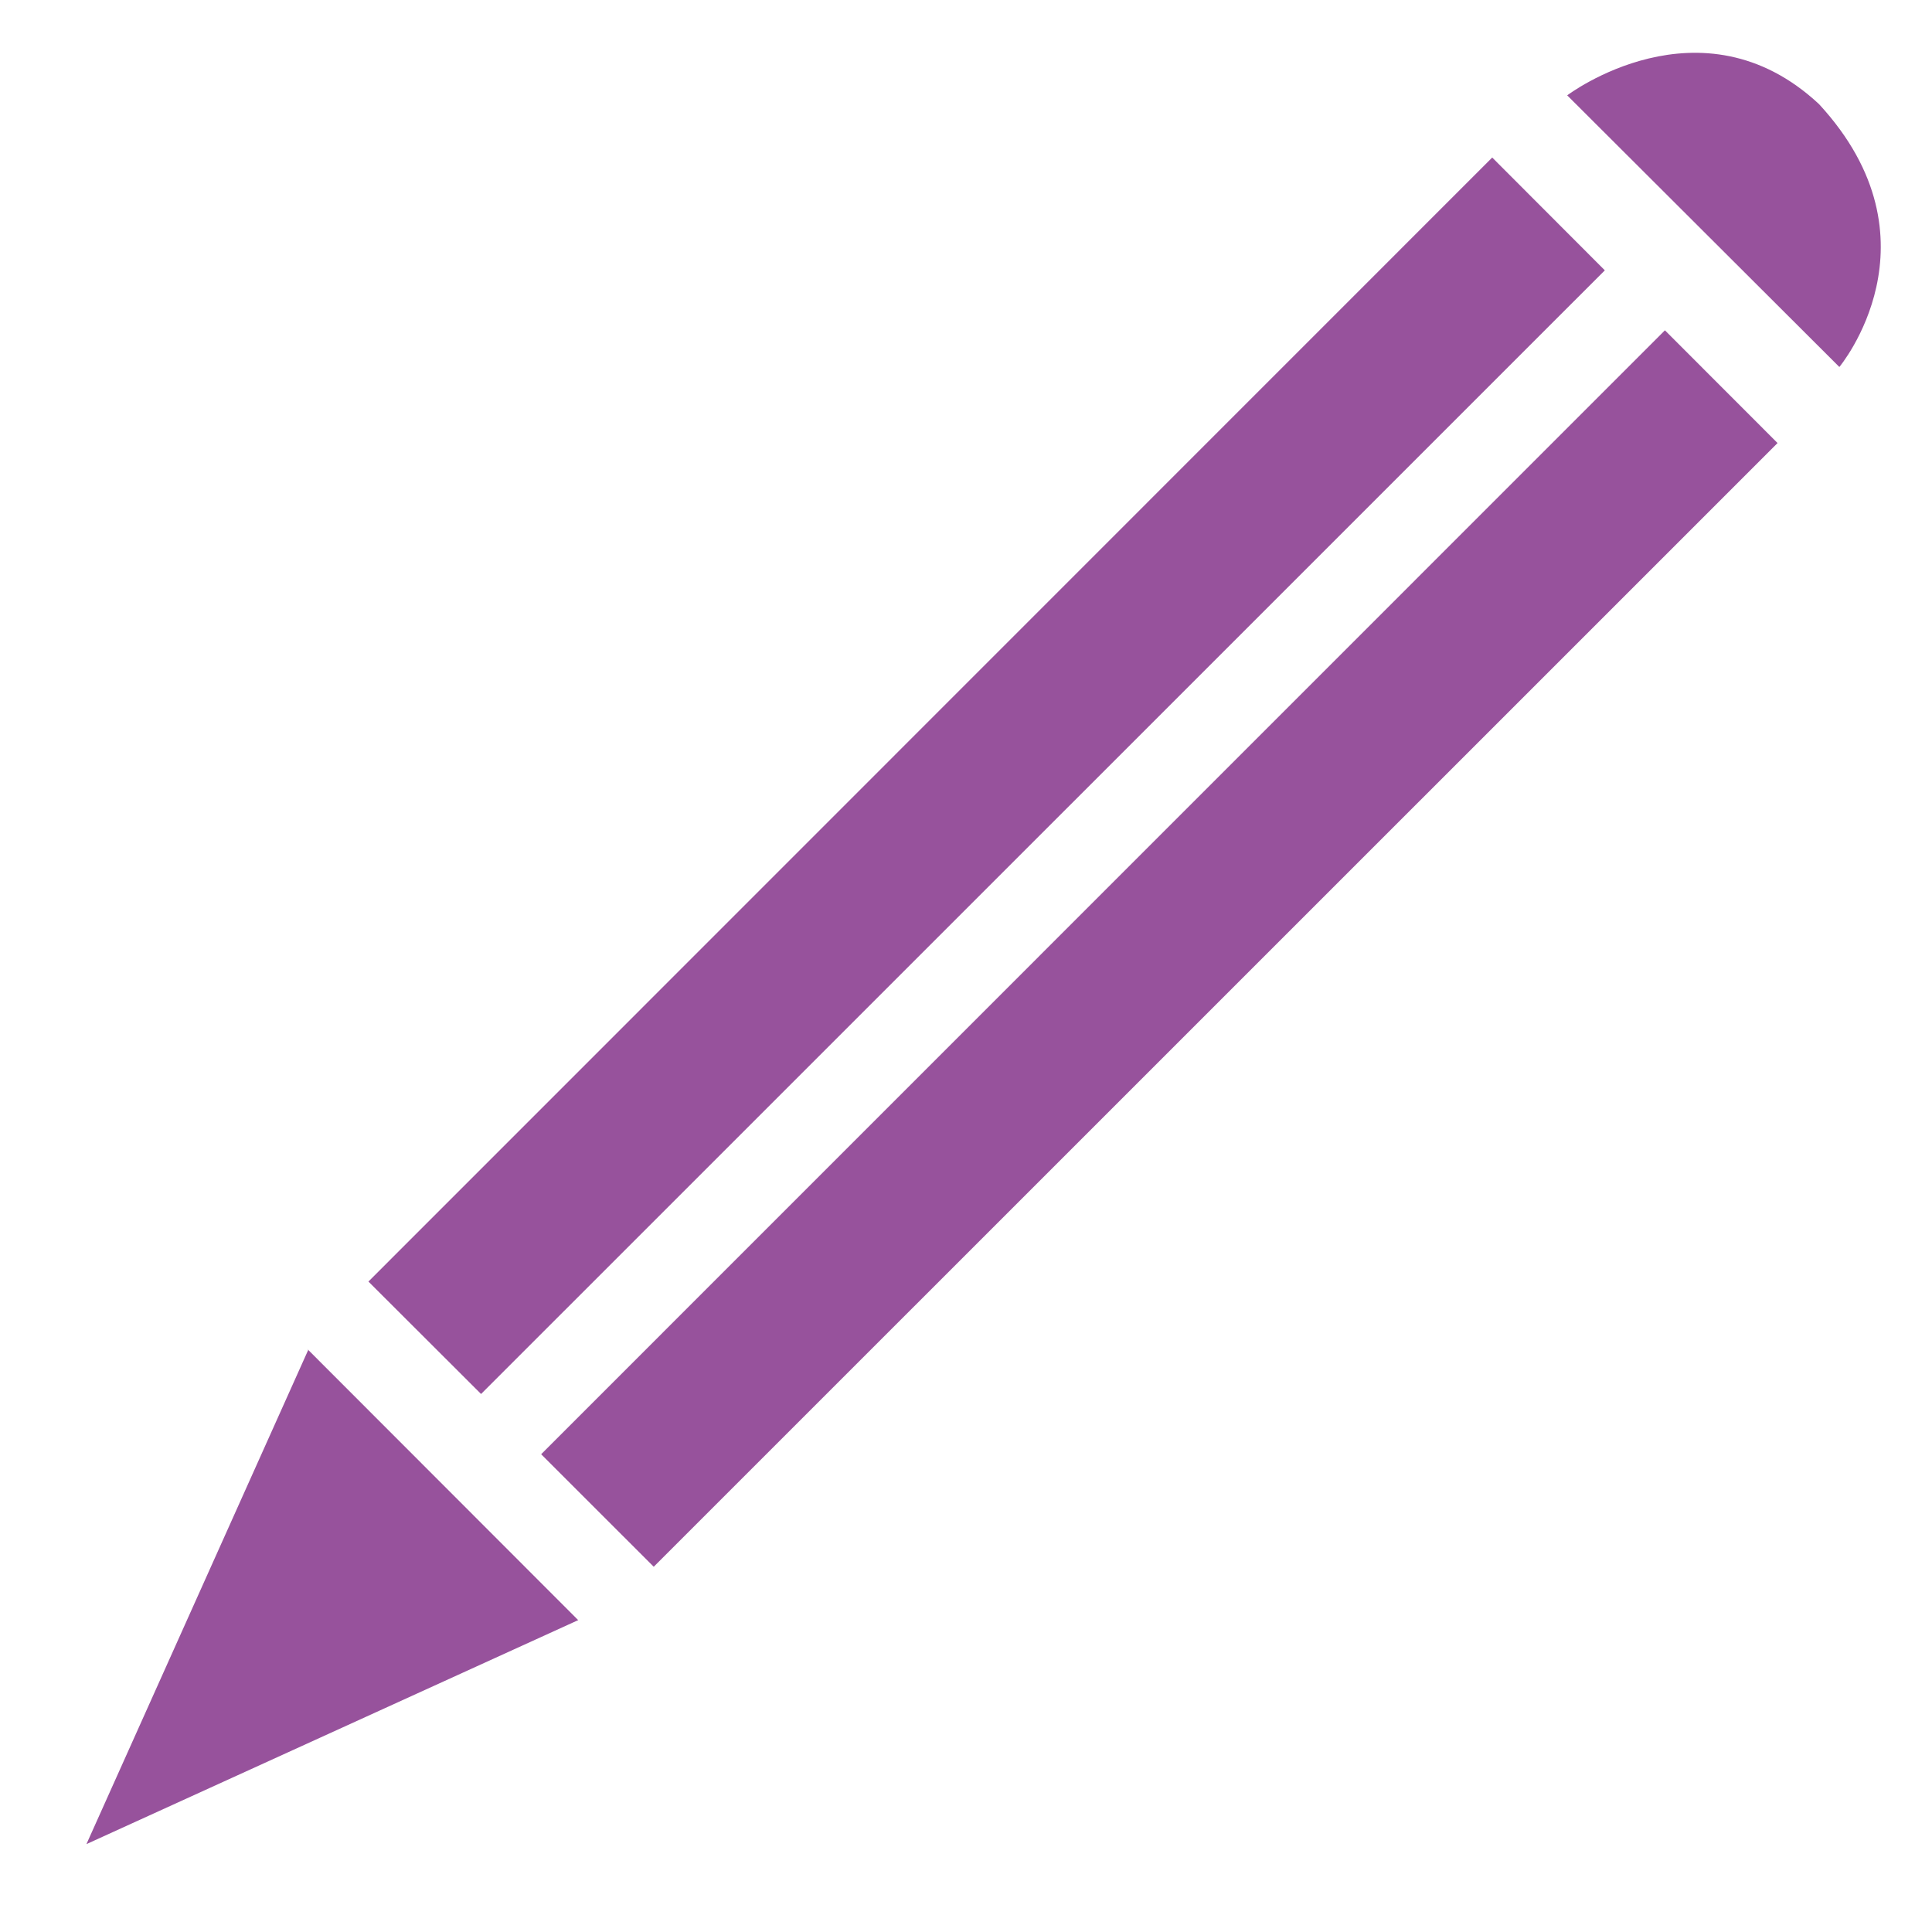 <?xml version="1.0" encoding="utf-8"?>
<!-- Generator: Adobe Illustrator 16.0.0, SVG Export Plug-In . SVG Version: 6.00 Build 0)  -->
<!DOCTYPE svg PUBLIC "-//W3C//DTD SVG 1.1//EN" "http://www.w3.org/Graphics/SVG/1.1/DTD/svg11.dtd">
<svg version="1.1" id="Layer_1" xmlns="http://www.w3.org/2000/svg" xmlns:xlink="http://www.w3.org/1999/xlink" x="0px" y="0px"
	 width="100px" height="100px" viewBox="0 0 100 100" enable-background="new 0 0 100 100" xml:space="preserve">
<g>
	<polygon fill="#97529C" points="15.95,69.881 4.474,95.451 29.929,83.857 29.98,83.911 15.909,69.826 	"/>
	<polygon fill="#97529C" points="77.237,8.154 19.07,66.333 24.9,72.153 83.066,13.993 	"/>
	<polygon fill="#97529C" points="86.176,17.097 28.01,75.271 33.837,81.095 92.006,22.932 	"/>
	<path fill="#97529C" d="M94.154,5.391c-6.112-5.702-13.036-0.456-13.036-0.456l14.087,14.06
		C95.205,18.994,100.666,12.456,94.154,5.391z"/>
</g>
</svg>
